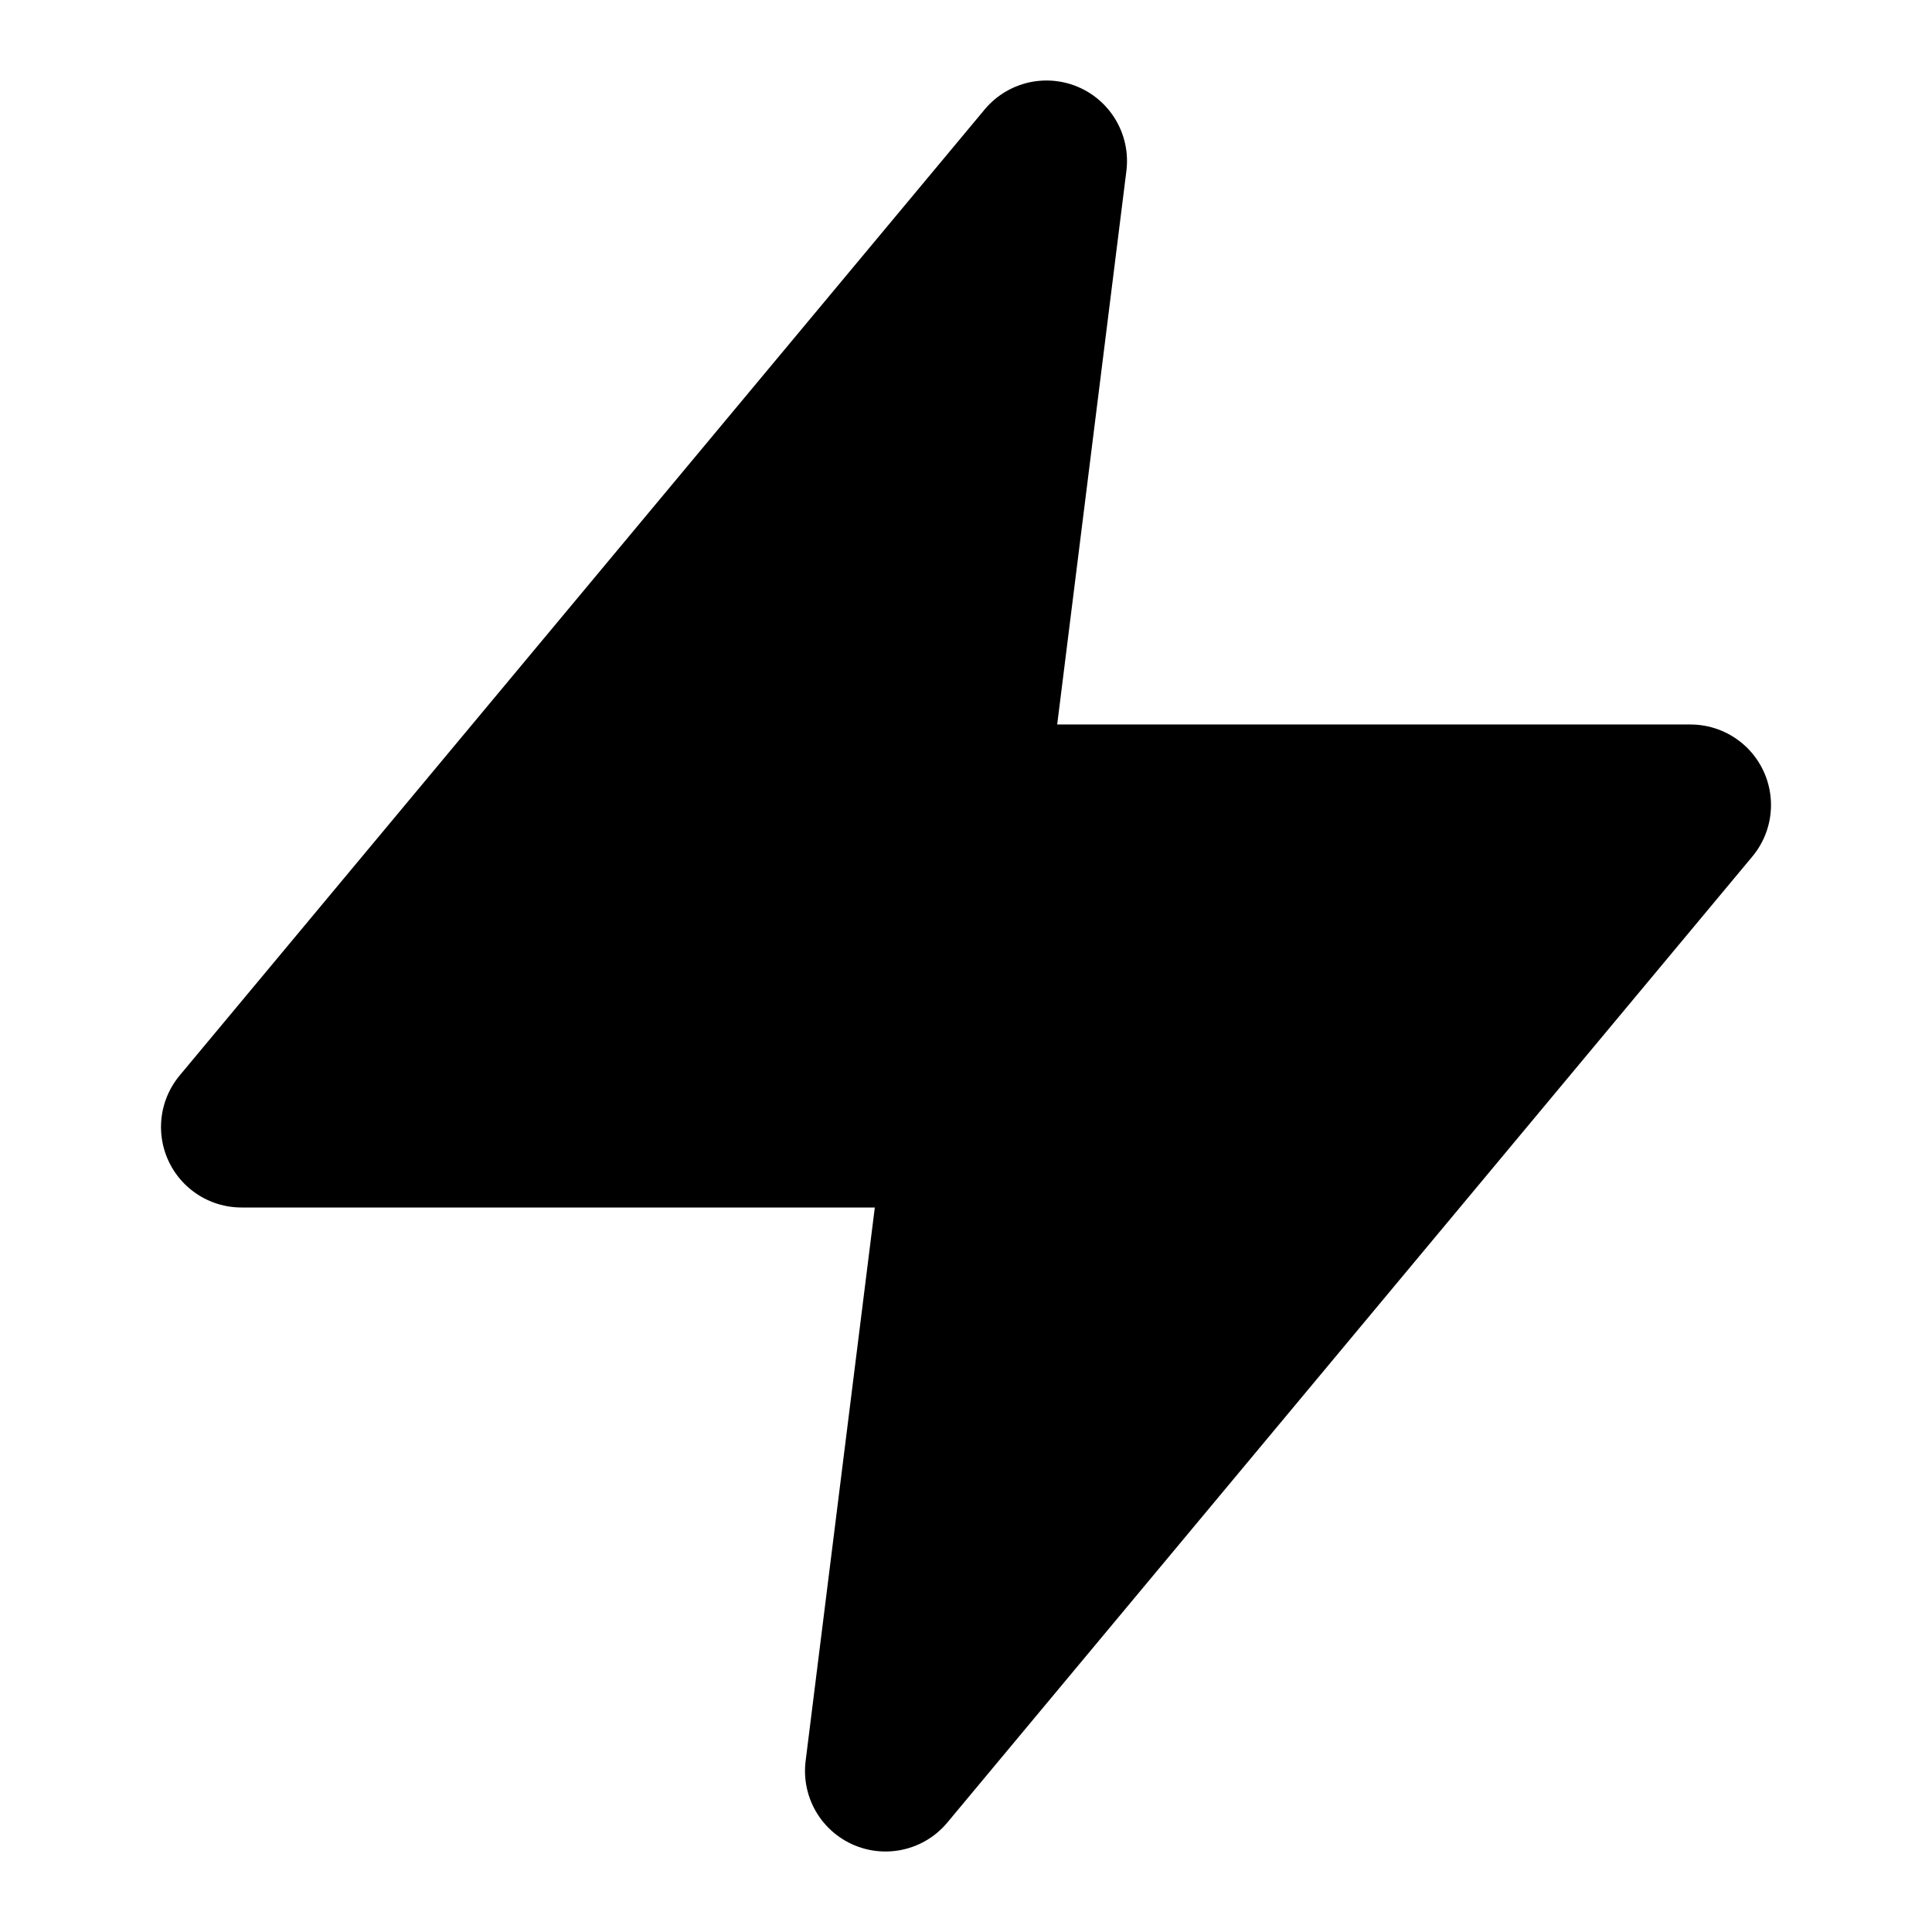 <svg viewBox="0 0 24 24" fill="none" xmlns="http://www.w3.org/2000/svg"><path d="M13 2L3 14h9l-1 8 10-12h-9l1-8z" fill="#000" stroke="#000" stroke-width="2" stroke-linecap="round" stroke-linejoin="round"/></svg>